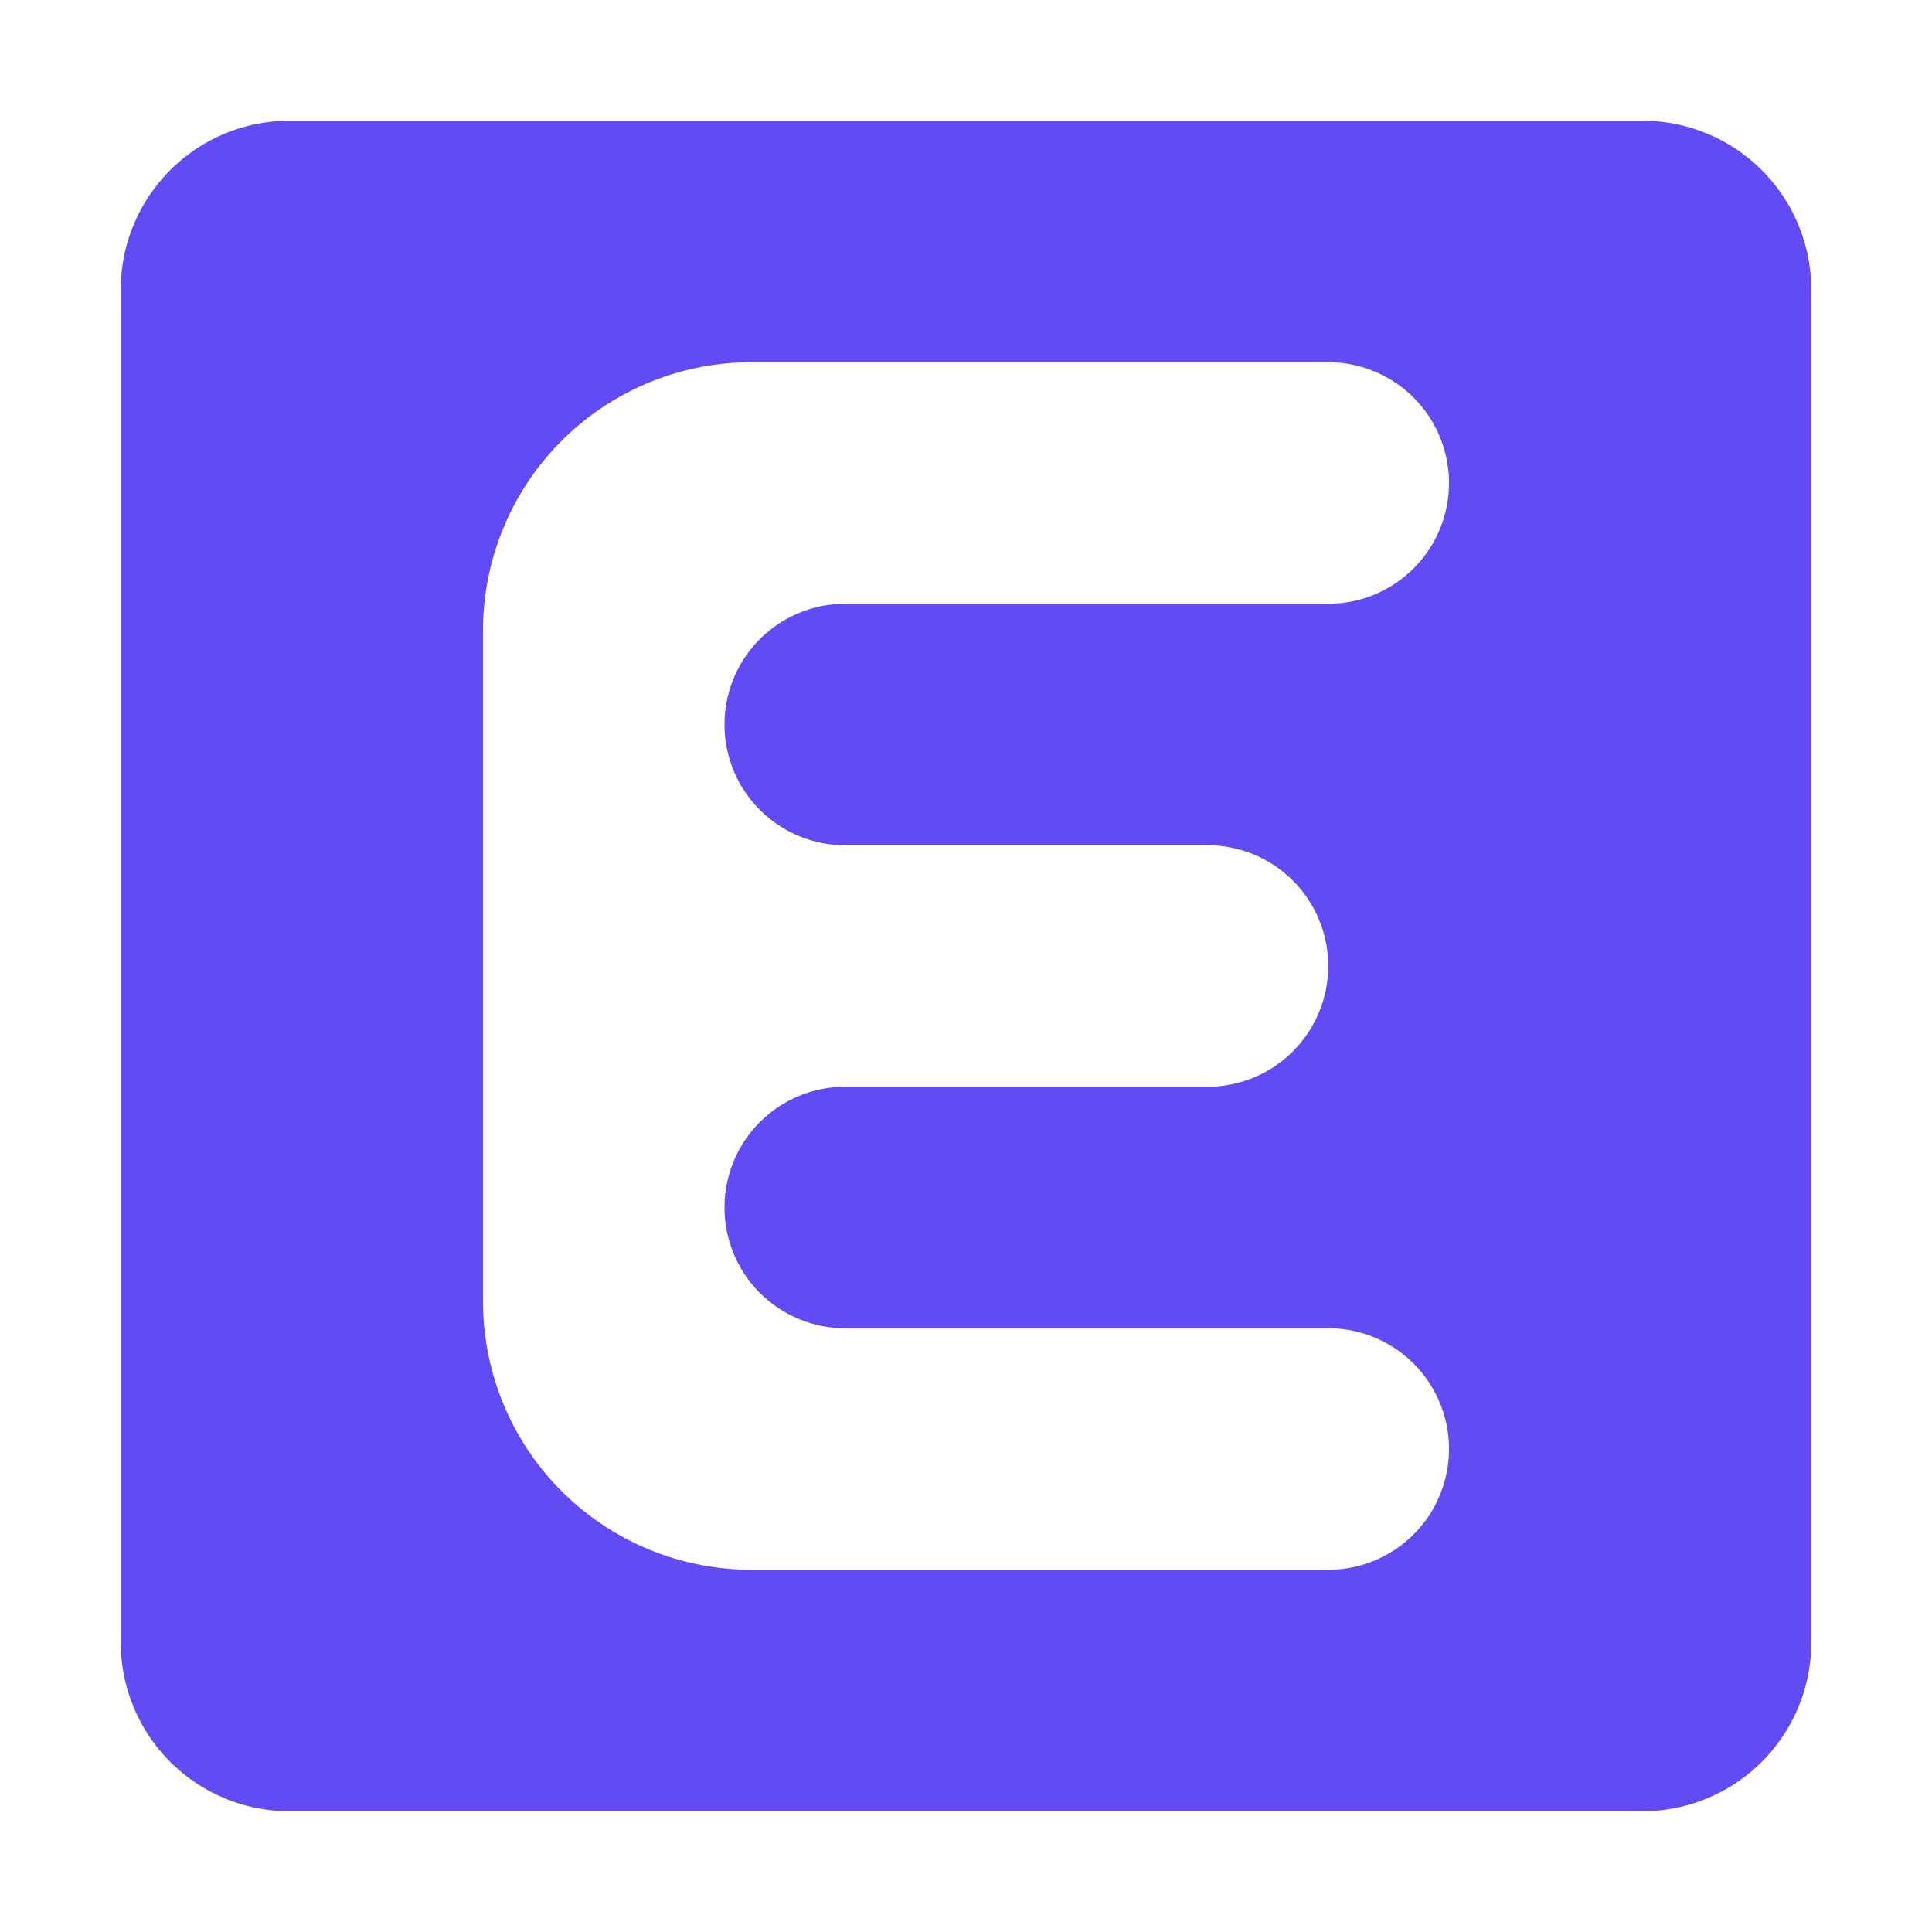 <svg xmlns="http://www.w3.org/2000/svg" viewBox="0 0 64 64"><defs fill="#000000"><style>.cls-1{fill:#624bf5;}</style></defs><title>E</title><g id="Layer_2" data-name="Layer 2"><path class="cls-1" d="M54.41,4H9.59A5.59,5.59,0,0,0,4,9.59V54.41A5.59,5.59,0,0,0,9.59,60H54.41A5.59,5.59,0,0,0,60,54.41V9.59A5.59,5.59,0,0,0,54.41,4ZM28,28H40a4,4,0,0,1,0,8H28a4,4,0,0,0,0,8H44a4,4,0,0,1,0,8H24.89A8.89,8.89,0,0,1,16,43.11V20.89A8.89,8.89,0,0,1,24.89,12H44a4,4,0,0,1,0,8H28a4,4,0,0,0,0,8Z" fill="#000000"/></g></svg>